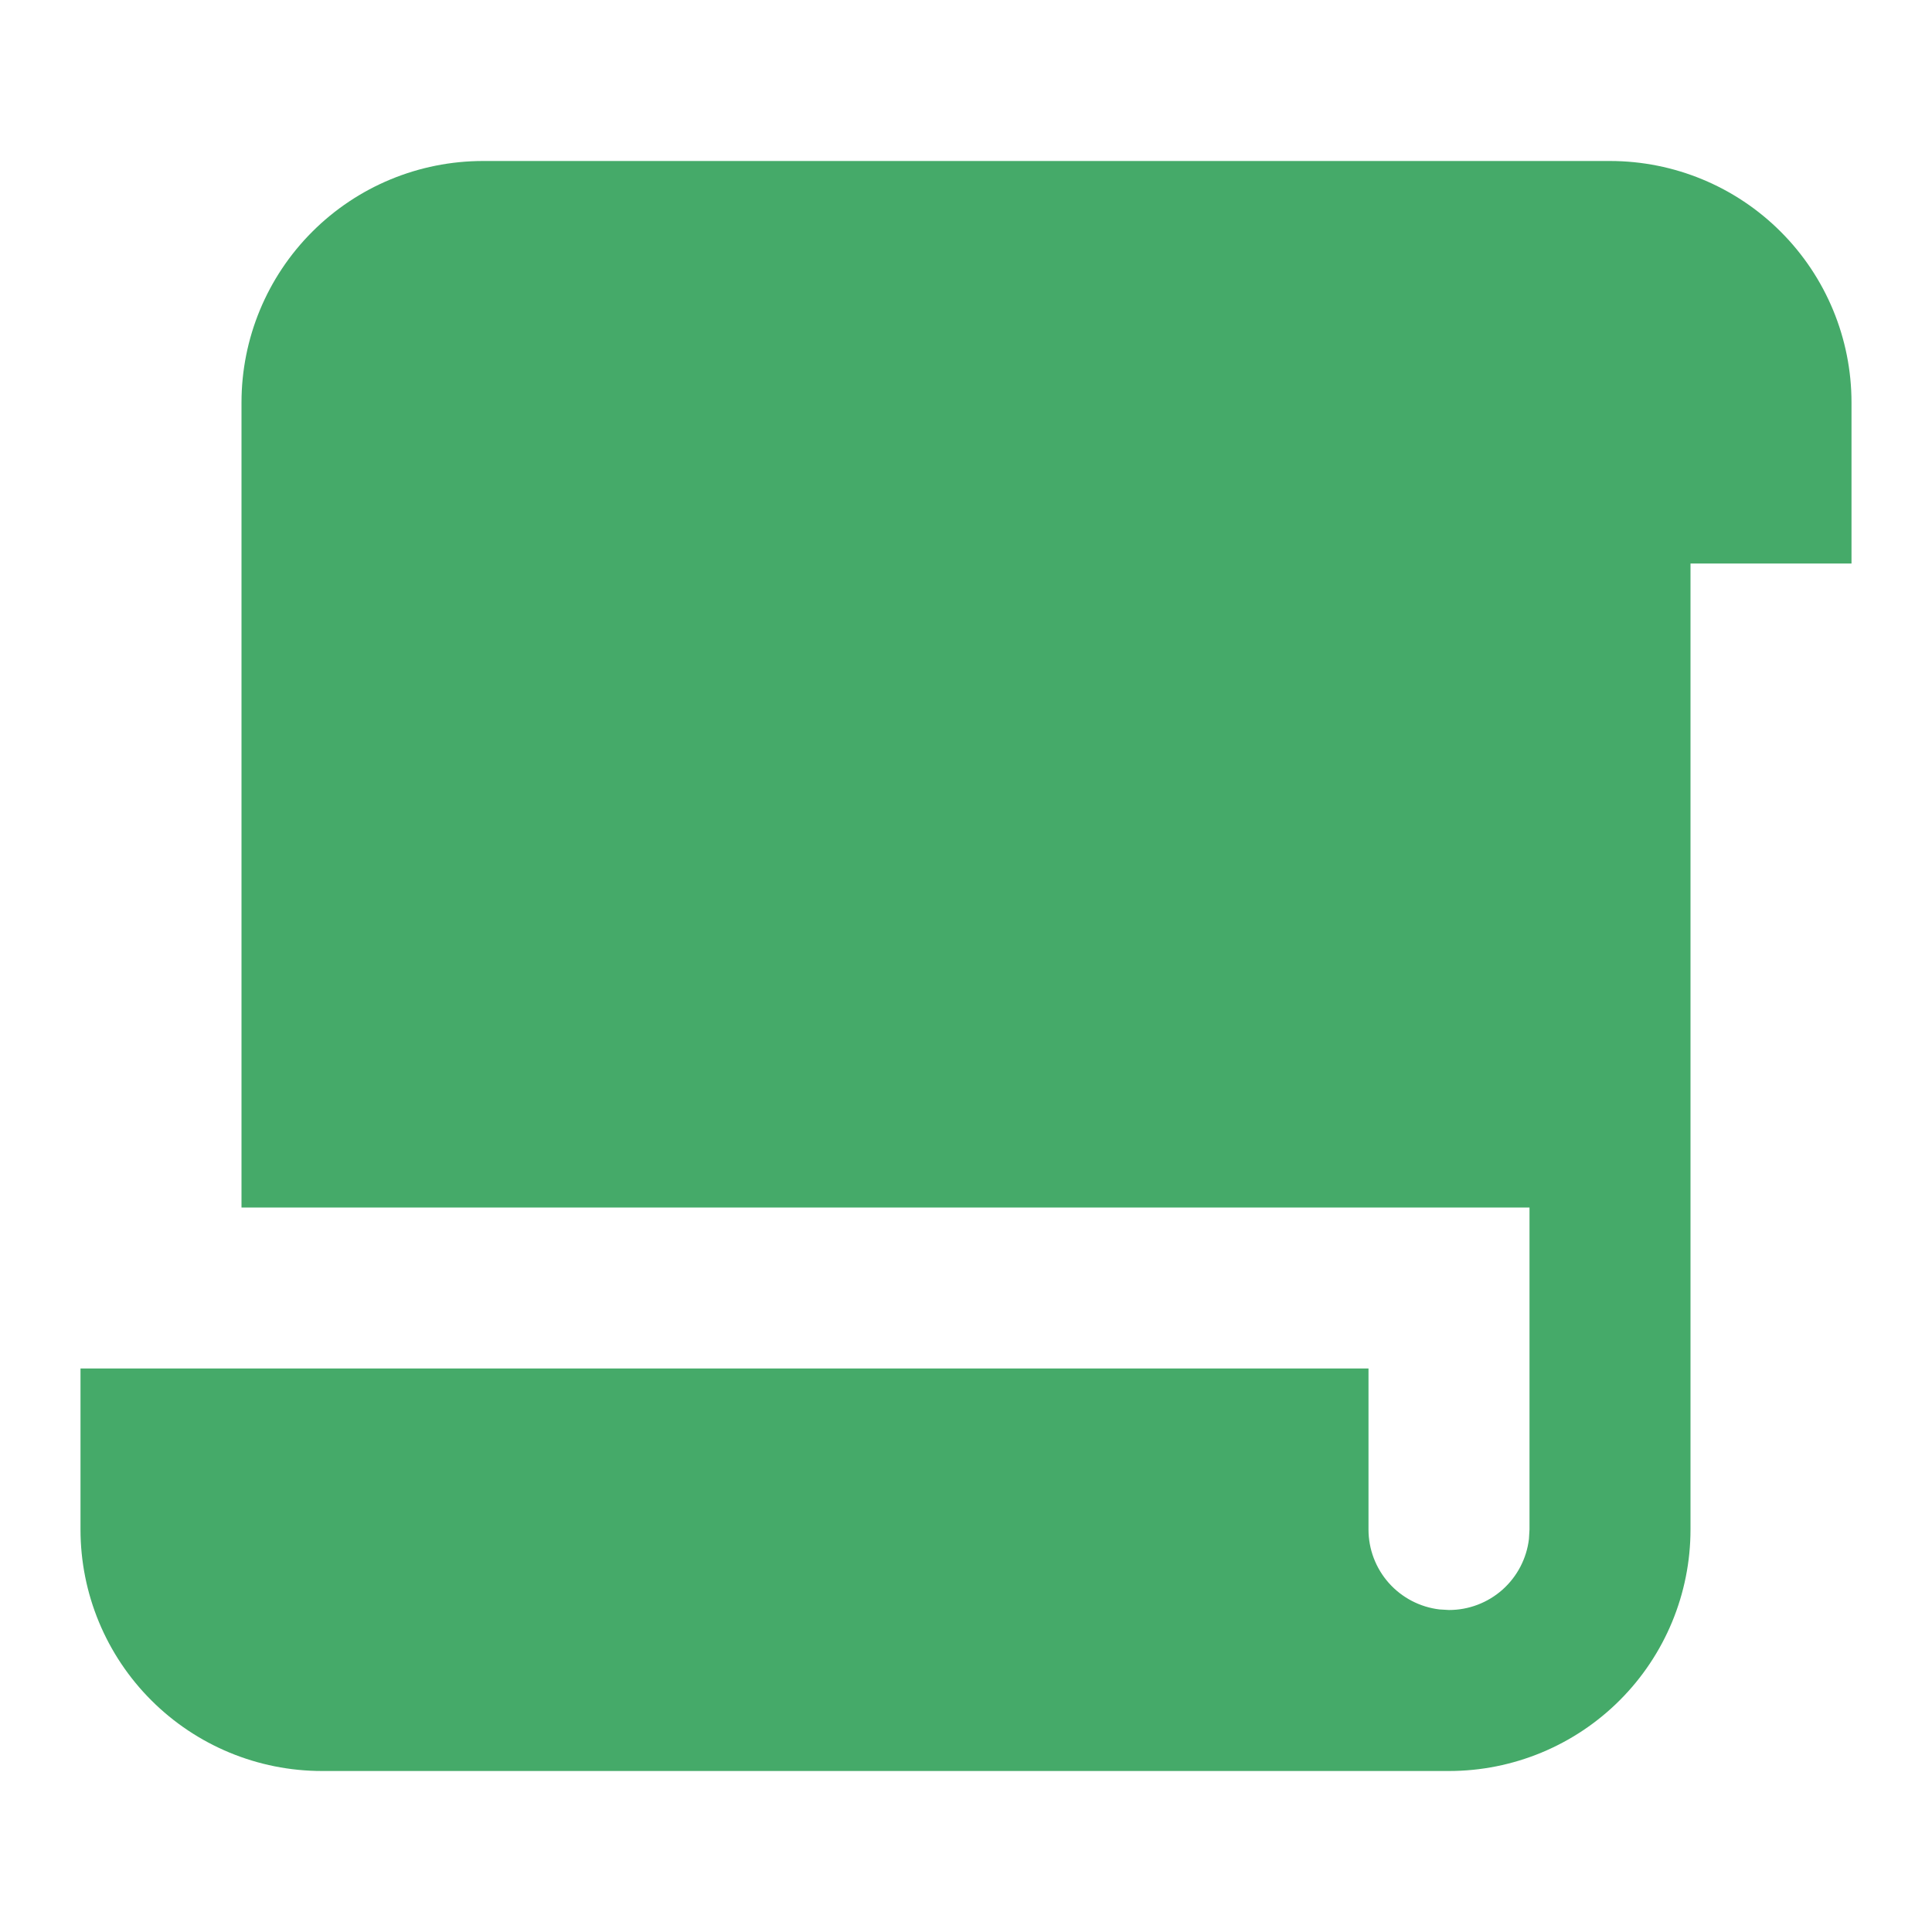 <svg width="42" height="42" viewBox="0 0 42 42" fill="none" xmlns="http://www.w3.org/2000/svg">
<path d="M35 3.5C36.392 3.5 37.728 4.053 38.712 5.038C39.697 6.022 40.25 7.358 40.25 8.75V12.25H36.75V33.25C36.75 34.642 36.197 35.978 35.212 36.962C34.228 37.947 32.892 38.5 31.5 38.5H7C5.608 38.5 4.272 37.947 3.288 36.962C2.303 35.978 1.75 34.642 1.75 33.25V29.75H29.75V33.25C29.75 33.679 29.907 34.092 30.192 34.413C30.477 34.733 30.87 34.938 31.295 34.988L31.5 35C31.929 35 32.342 34.843 32.663 34.558C32.983 34.273 33.188 33.88 33.238 33.455L33.25 33.25V26.25H5.25V8.75C5.25 7.358 5.803 6.022 6.788 5.038C7.772 4.053 9.108 3.5 10.5 3.5H35Z" fill="#45AA69"/>
</svg>
